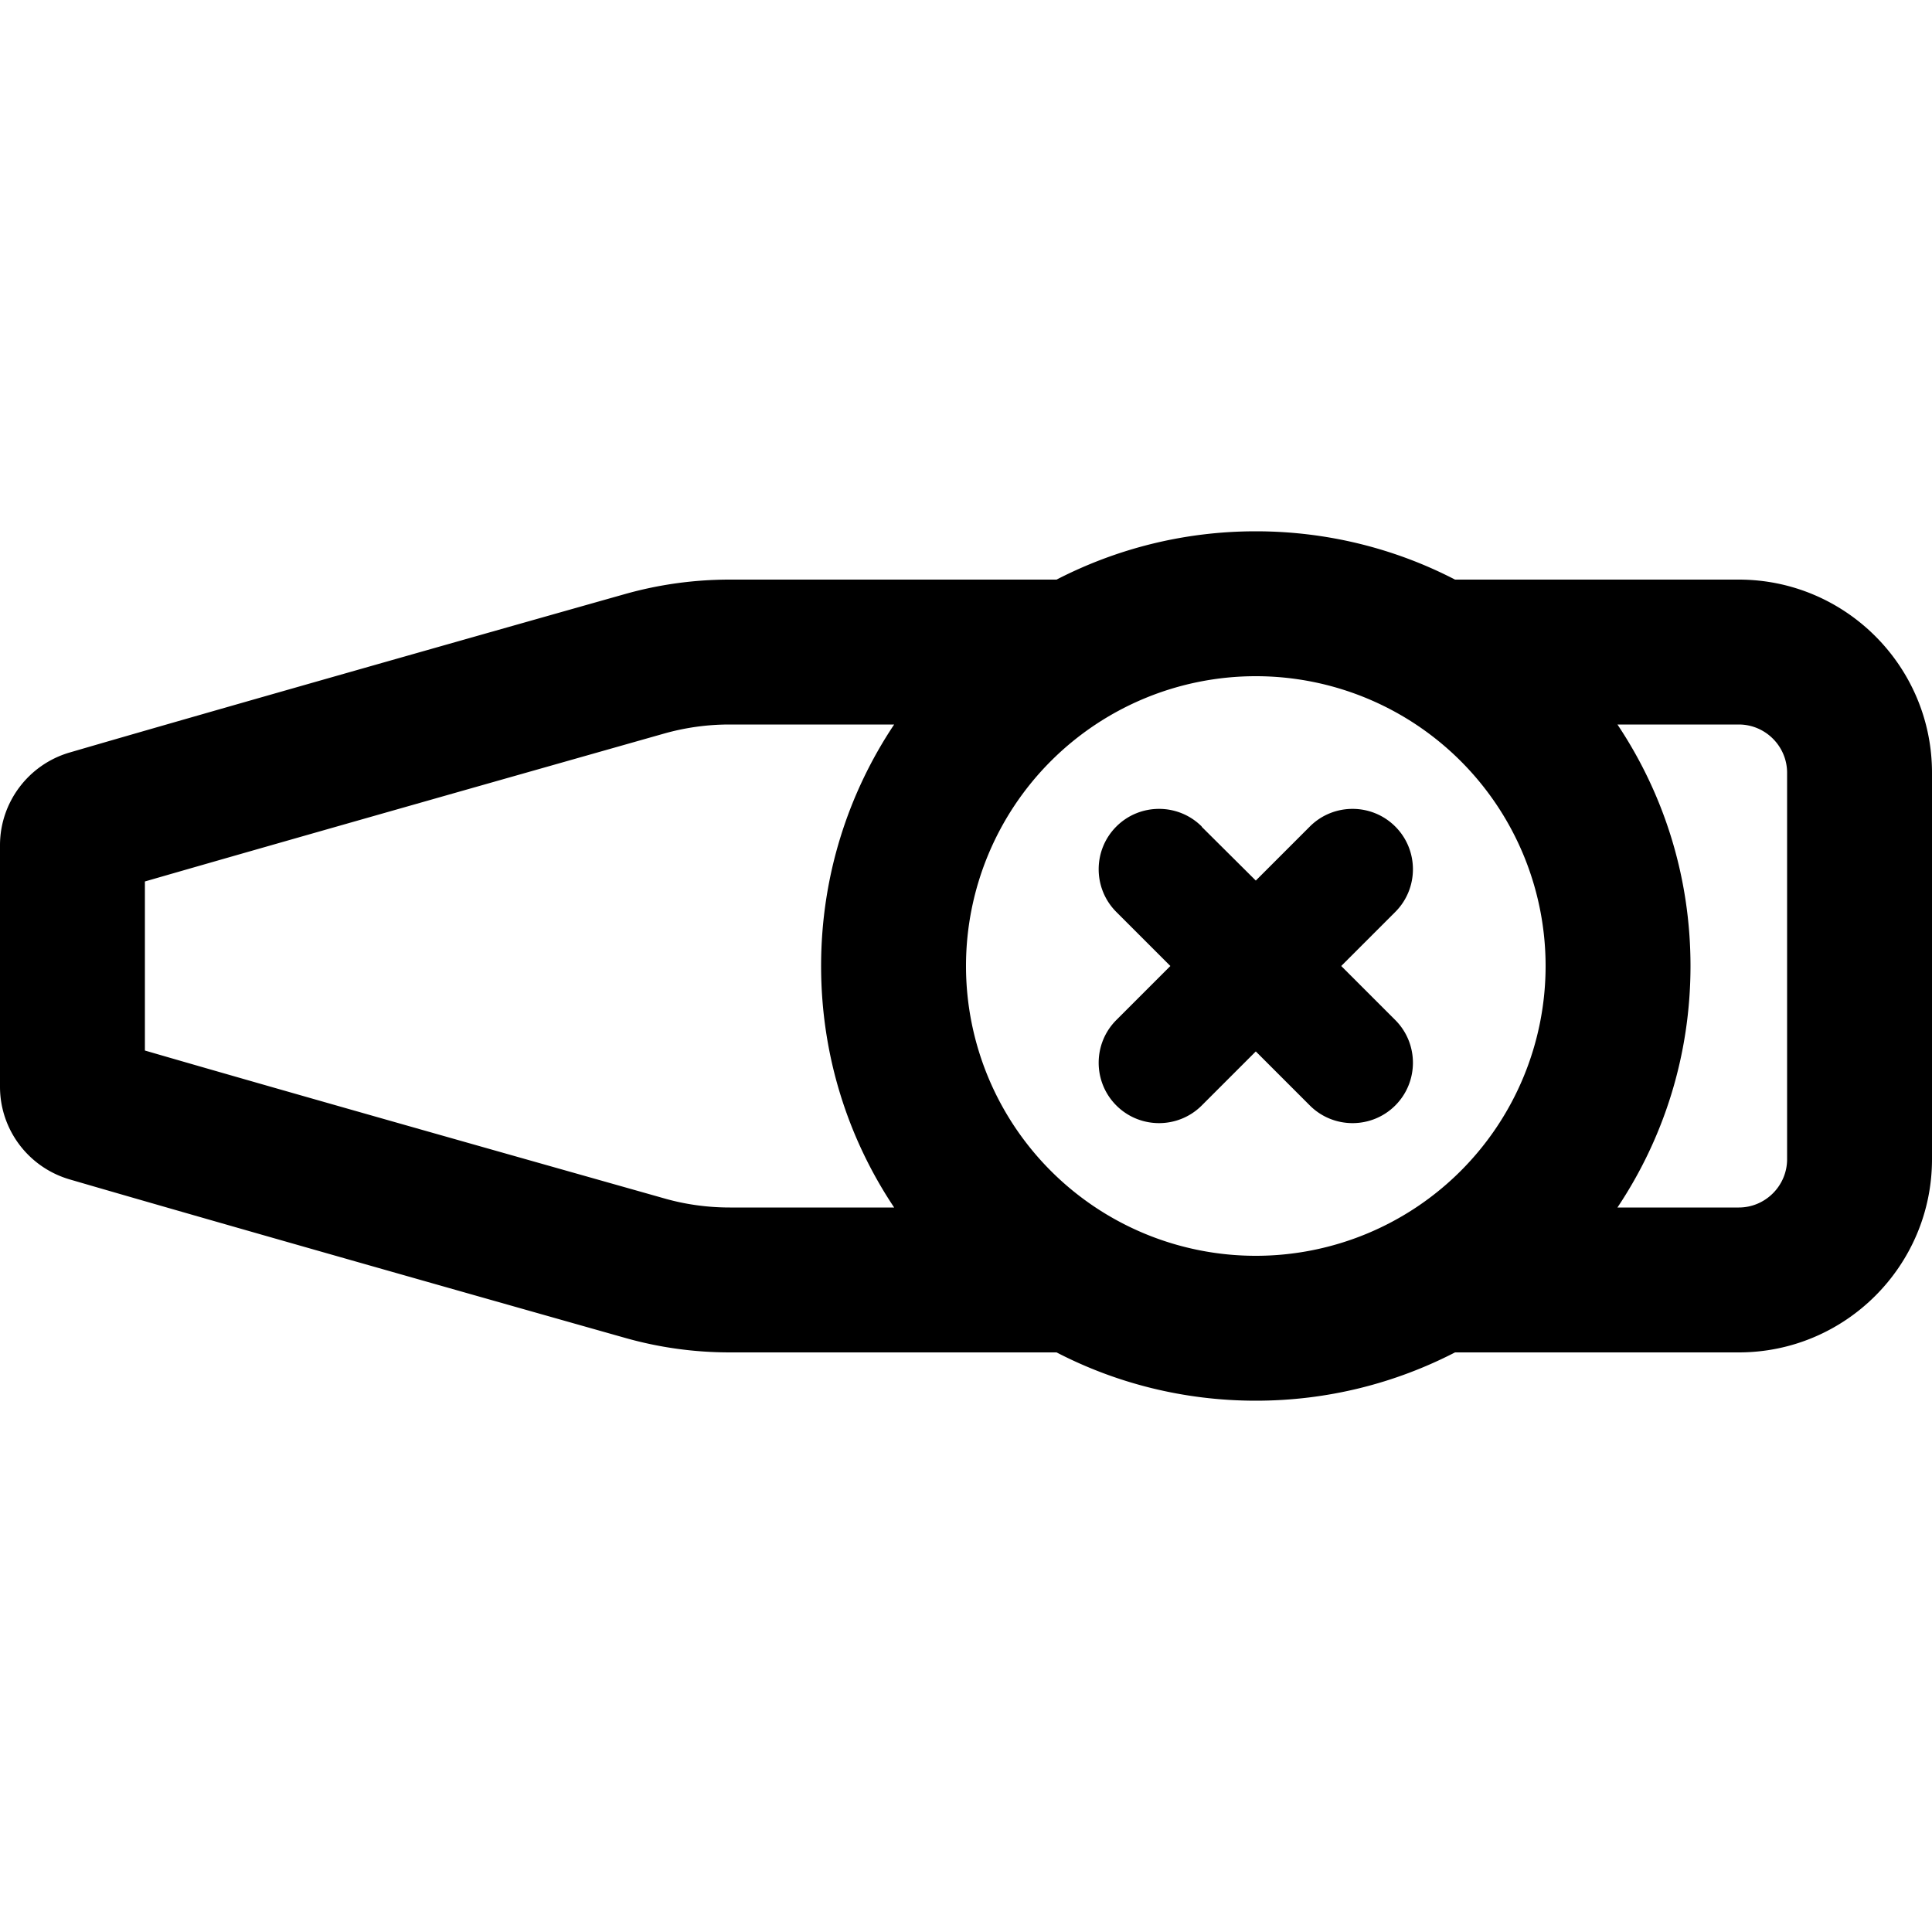 <svg xmlns="http://www.w3.org/2000/svg" width="24" height="24" viewBox="0 0 640 512"><path d="M560 256c0 29.6-8.9 57.1-24.2 80l40.2 0c8.8 0 16-7.2 16-16l0-128c0-8.8-7.2-16-16-16l-40.2 0c15.3 22.9 24.2 50.4 24.2 80zm16 128l-94 0c-19.8 10.2-42.2 16-66 16s-46.3-5.8-66-16l-108.2 0c-11.8 0-23.4-1.6-34.7-4.8c-39.3-11.1-136.7-38.7-184-52.5C9.4 322.7 0 310.2 0 296l0-80c0-14.2 9.4-26.7 23-30.7c47.3-13.8 144.7-41.4 184-52.5c11.3-3.2 23-4.8 34.7-4.8L350 128c19.8-10.2 42.2-16 66-16s46.3 5.8 66 16l94 0c35.3 0 64 28.7 64 64l0 128c0 35.3-28.7 64-64 64zM241.7 336l54.5 0c-15.3-22.9-24.2-50.4-24.2-80s8.9-57.1 24.2-80l-54.5 0c-7.4 0-14.6 1-21.7 3C183.7 189.3 97.9 213.6 48 228l0 56c49.9 14.5 135.7 38.7 172.1 49c7 2 14.3 3 21.7 3zM416 352a96 96 0 1 0 0-192 96 96 0 1 0 0 192zM398.1 209.9L416 227.7l17.9-17.9c7.8-7.8 20.5-7.8 28.3 0s7.8 20.5 0 28.3L444.3 256l17.9 17.9c7.8 7.8 7.8 20.5 0 28.3s-20.5 7.8-28.3 0L416 284.3l-17.9 17.9c-7.8 7.8-20.5 7.8-28.3 0s-7.8-20.5 0-28.3L387.7 256l-17.9-17.9c-7.8-7.8-7.8-20.5 0-28.3s20.5-7.8 28.3 0z"/></svg>